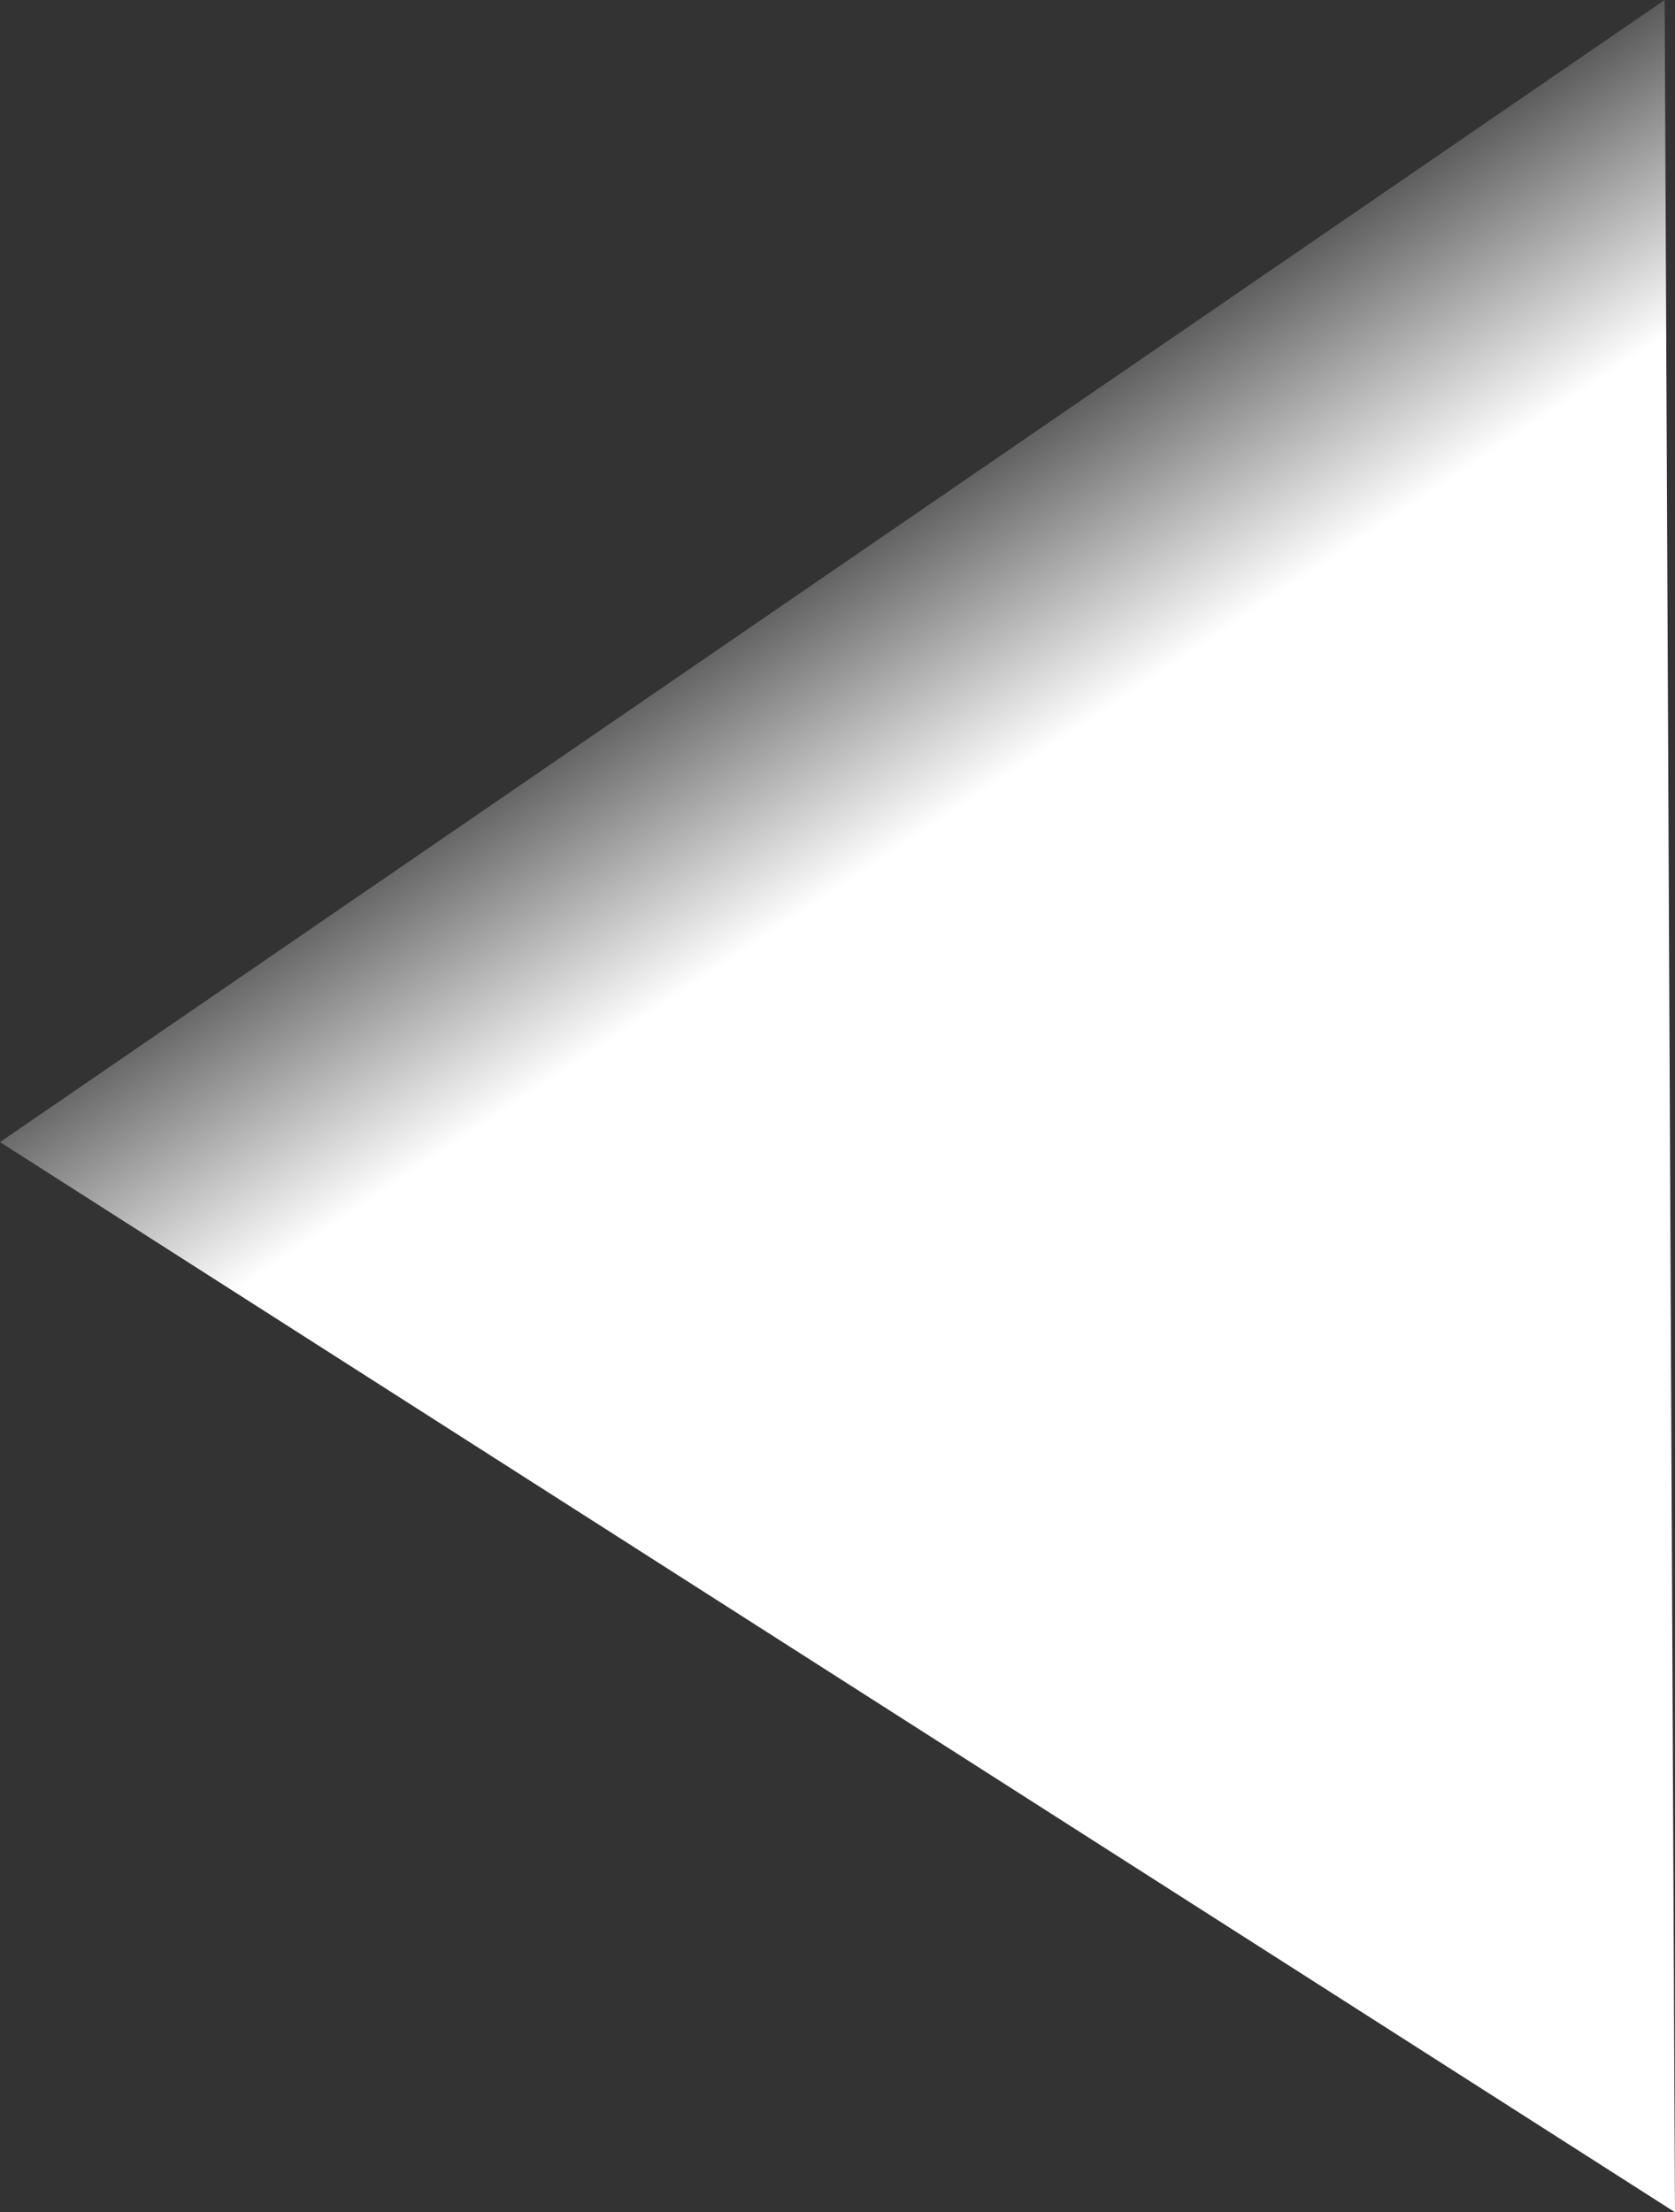 <?xml version="1.0" encoding="UTF-8" standalone="no"?>
<!-- Created with Inkscape (http://www.inkscape.org/) -->

<svg
   width="66.659"
   height="88.025"
   id="svg5036"
   sodipodi:version="0.32"
   inkscape:version="1.4 (e7c3feb100, 2024-10-09)"
   sodipodi:docname="left.svg"
   inkscape:output_extension="org.inkscape.output.svg.inkscape"
   version="1.1"
   xmlns:inkscape="http://www.inkscape.org/namespaces/inkscape"
   xmlns:sodipodi="http://sodipodi.sourceforge.net/DTD/sodipodi-0.dtd"
   xmlns:xlink="http://www.w3.org/1999/xlink"
   xmlns="http://www.w3.org/2000/svg"
   xmlns:svg="http://www.w3.org/2000/svg"
   xmlns:rdf="http://www.w3.org/1999/02/22-rdf-syntax-ns#"
   xmlns:cc="http://creativecommons.org/ns#"
   xmlns:dc="http://purl.org/dc/elements/1.1/">
  <rect width="100%" height="100%" fill="#333333" stroke="none"/>
  <defs
     id="defs5038">
    <linearGradient
       id="linearGradient4352">
      <stop
         style="stop-color:#ffffff;stop-opacity:1;"
         offset="0"
         id="stop4354" />
      <stop
         style="stop-color:#5b5b5b;stop-opacity:1;"
         offset="1"
         id="stop4356" />
    </linearGradient>
    <linearGradient
       inkscape:collect="always"
       xlink:href="#linearGradient4352"
       id="linearGradient4358"
       x1="13.813"
       y1="-31.125"
       x2="7.615"
       y2="-40.41"
       gradientUnits="userSpaceOnUse" />
  </defs>
  <sodipodi:namedview
     id="base"
     pagecolor="#ffffff"
     bordercolor="#666666"
     borderopacity="1.0"
     inkscape:pageopacity="0.0"
     inkscape:pageshadow="2"
     inkscape:zoom="1.4"
     inkscape:cx="176.78571"
     inkscape:cy="75.714286"
     inkscape:document-units="px"
     inkscape:current-layer="layer1"
     inkscape:window-width="1239"
     inkscape:window-height="761"
     inkscape:window-x="26"
     inkscape:window-y="43"
     inkscape:showpageshadow="2"
     inkscape:pagecheckerboard="0"
     inkscape:deskcolor="#d1d1d1"
     inkscape:window-maximized="0" />
  <g
     inkscape:label="Layer 1"
     inkscape:groupmode="layer"
     id="layer1"
     transform="translate(33.329,57.28)">
    <path
       style="color:#000000;display:inline;overflow:visible;visibility:visible;opacity:1;fill:url(#linearGradient4358);fill-opacity:1;fill-rule:nonzero;stroke:none;stroke-width:9.251;stroke-linecap:butt;stroke-linejoin:round;stroke-miterlimit:4;stroke-dasharray:none;stroke-dashoffset:0;stroke-opacity:0.635;marker:none;marker-start:none;marker-mid:none;marker-end:none"
       d="m -33.329,-11.836 66.247,-45.444 0.411,88.025 z"
       id="rect5049"
       sodipodi:nodetypes="cccc" />
  </g>
</svg>
